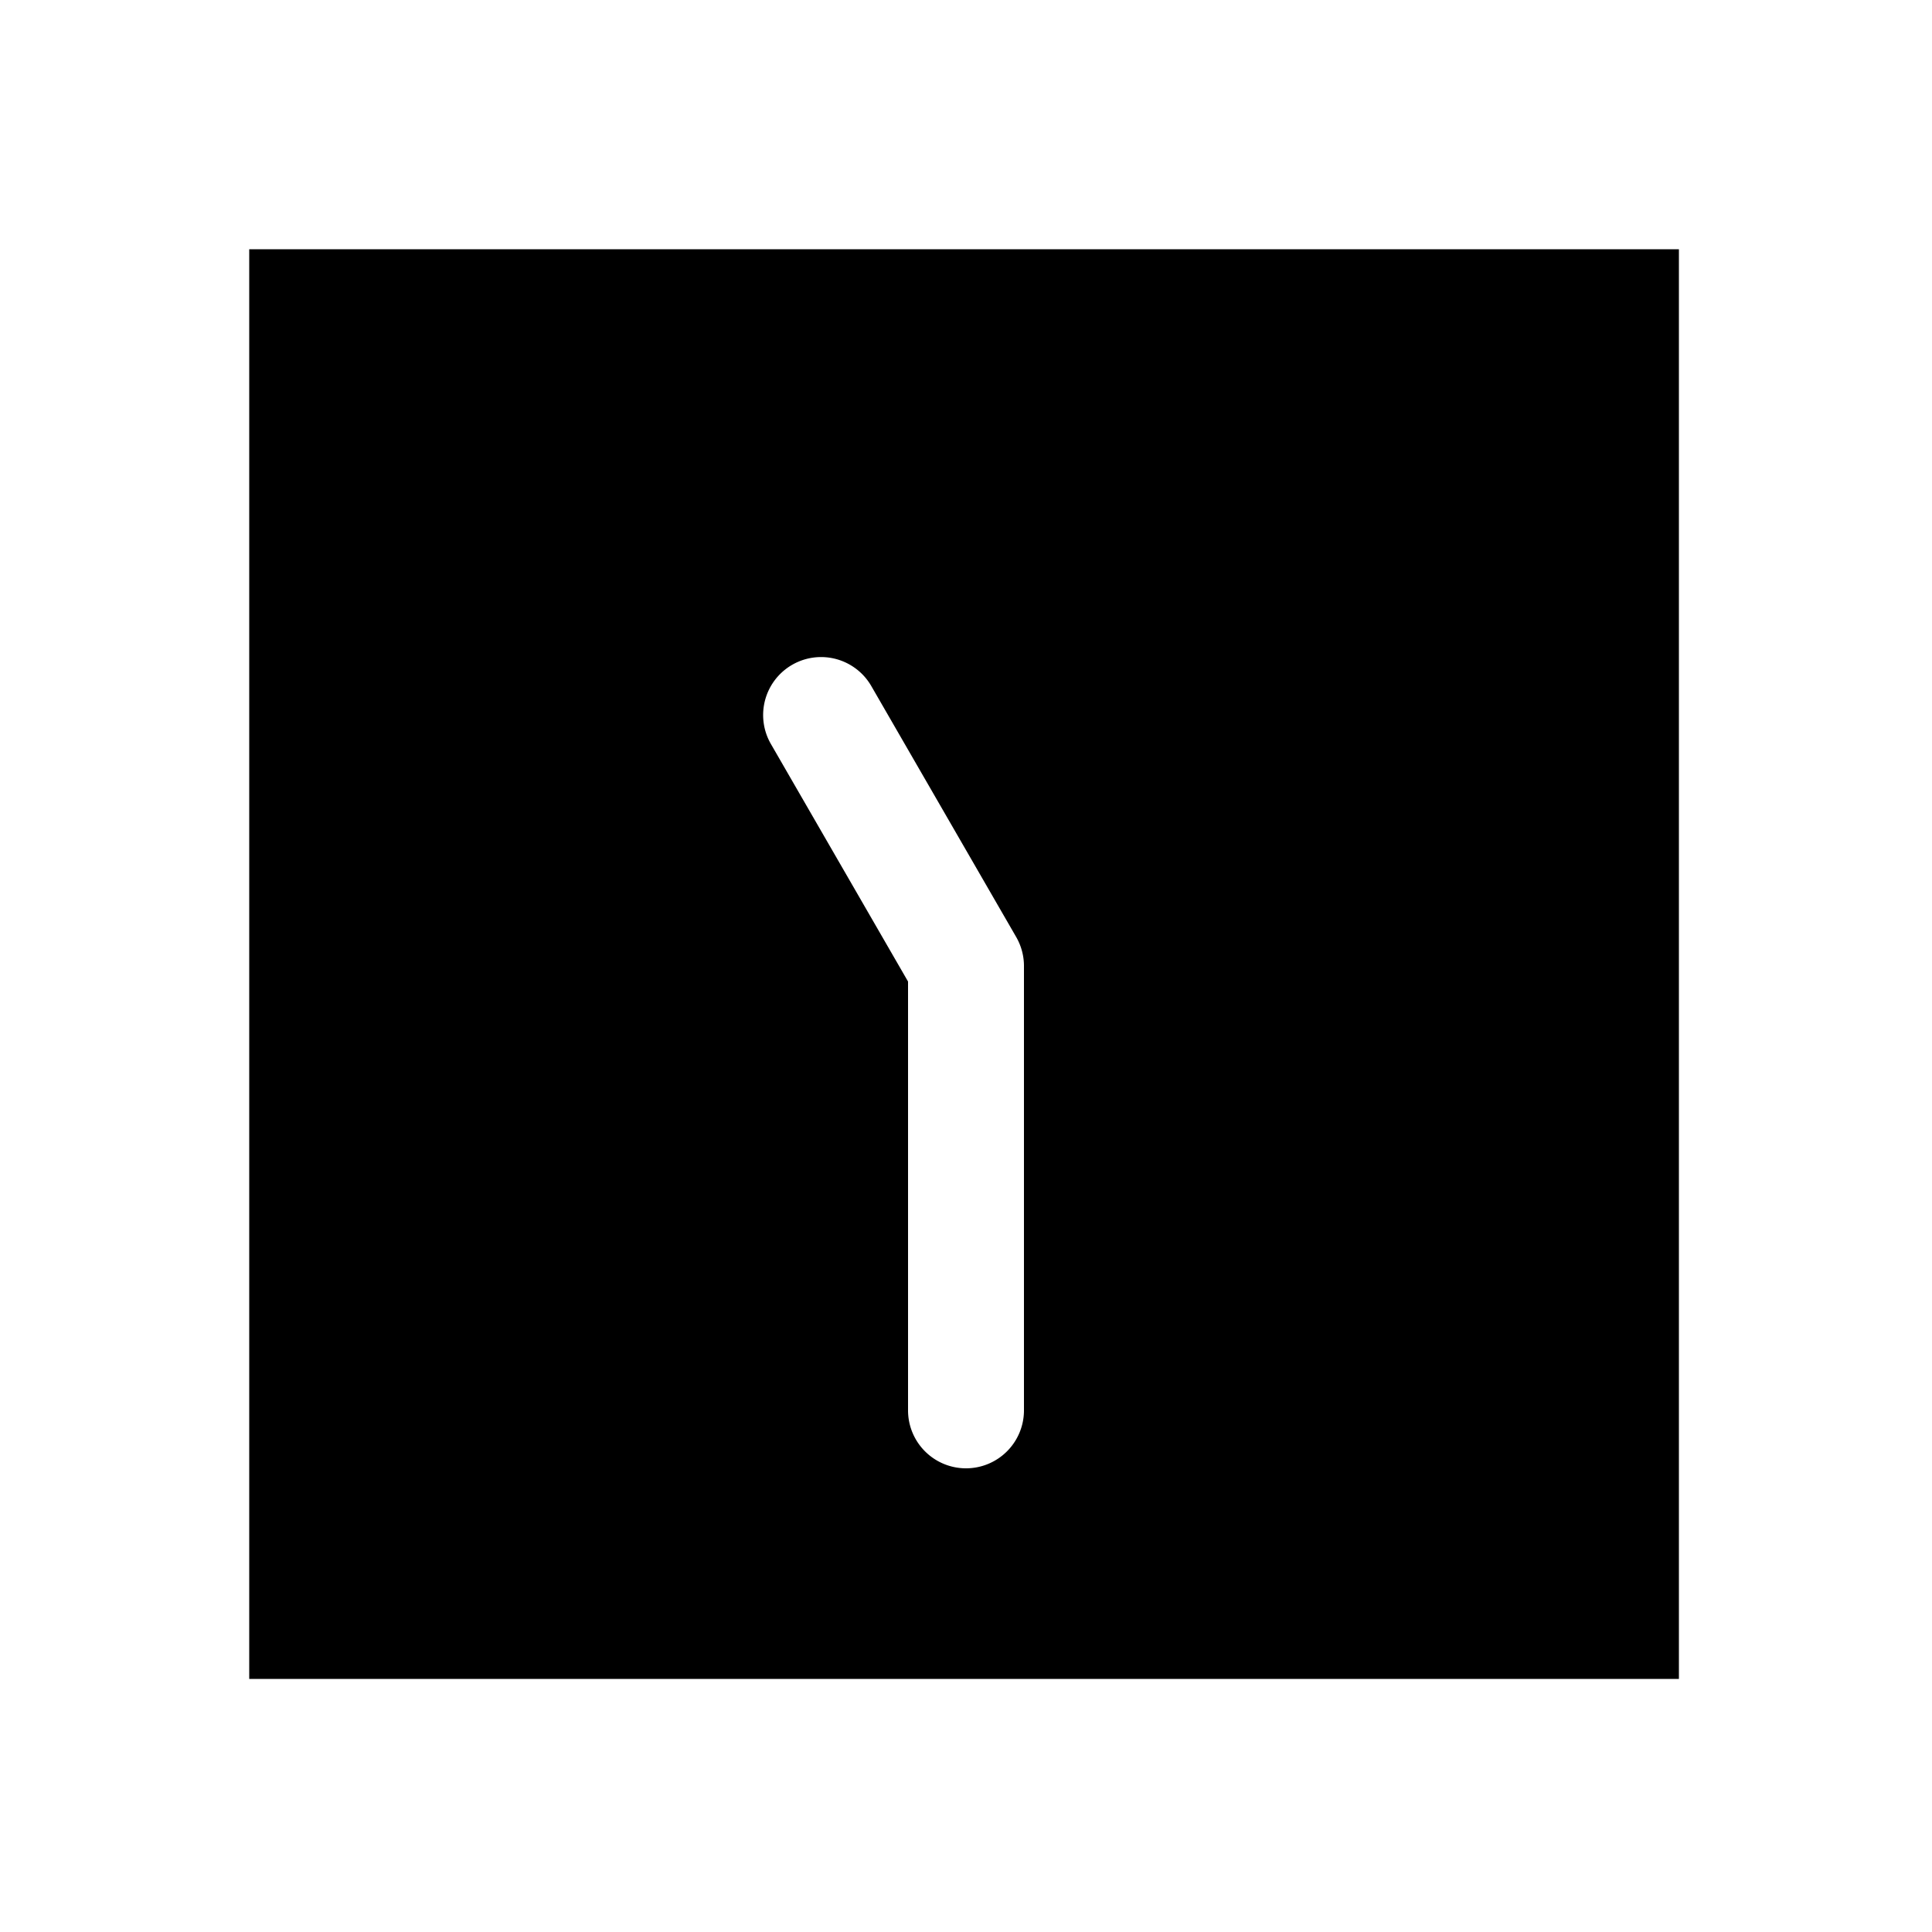 <svg xmlns="http://www.w3.org/2000/svg" width="1000" height="1000" viewBox="0 0 1000 1000"><path d="M129 129v740h740V129H129zm296 211.096a30 30 0 0 1 25.98 15l75 129.904a30.003 30.003 0 0 1 4.02 15v230a30 30 0 0 1-30 30 30 30 0 0 1-30-30V508.04l-70.98-122.944a30 30 0 0 1-3.764-11.084A30 30 0 0 1 410 344.115a30 30 0 0 1 15-4.02z" style="-inkscape-stroke:none"/></svg>